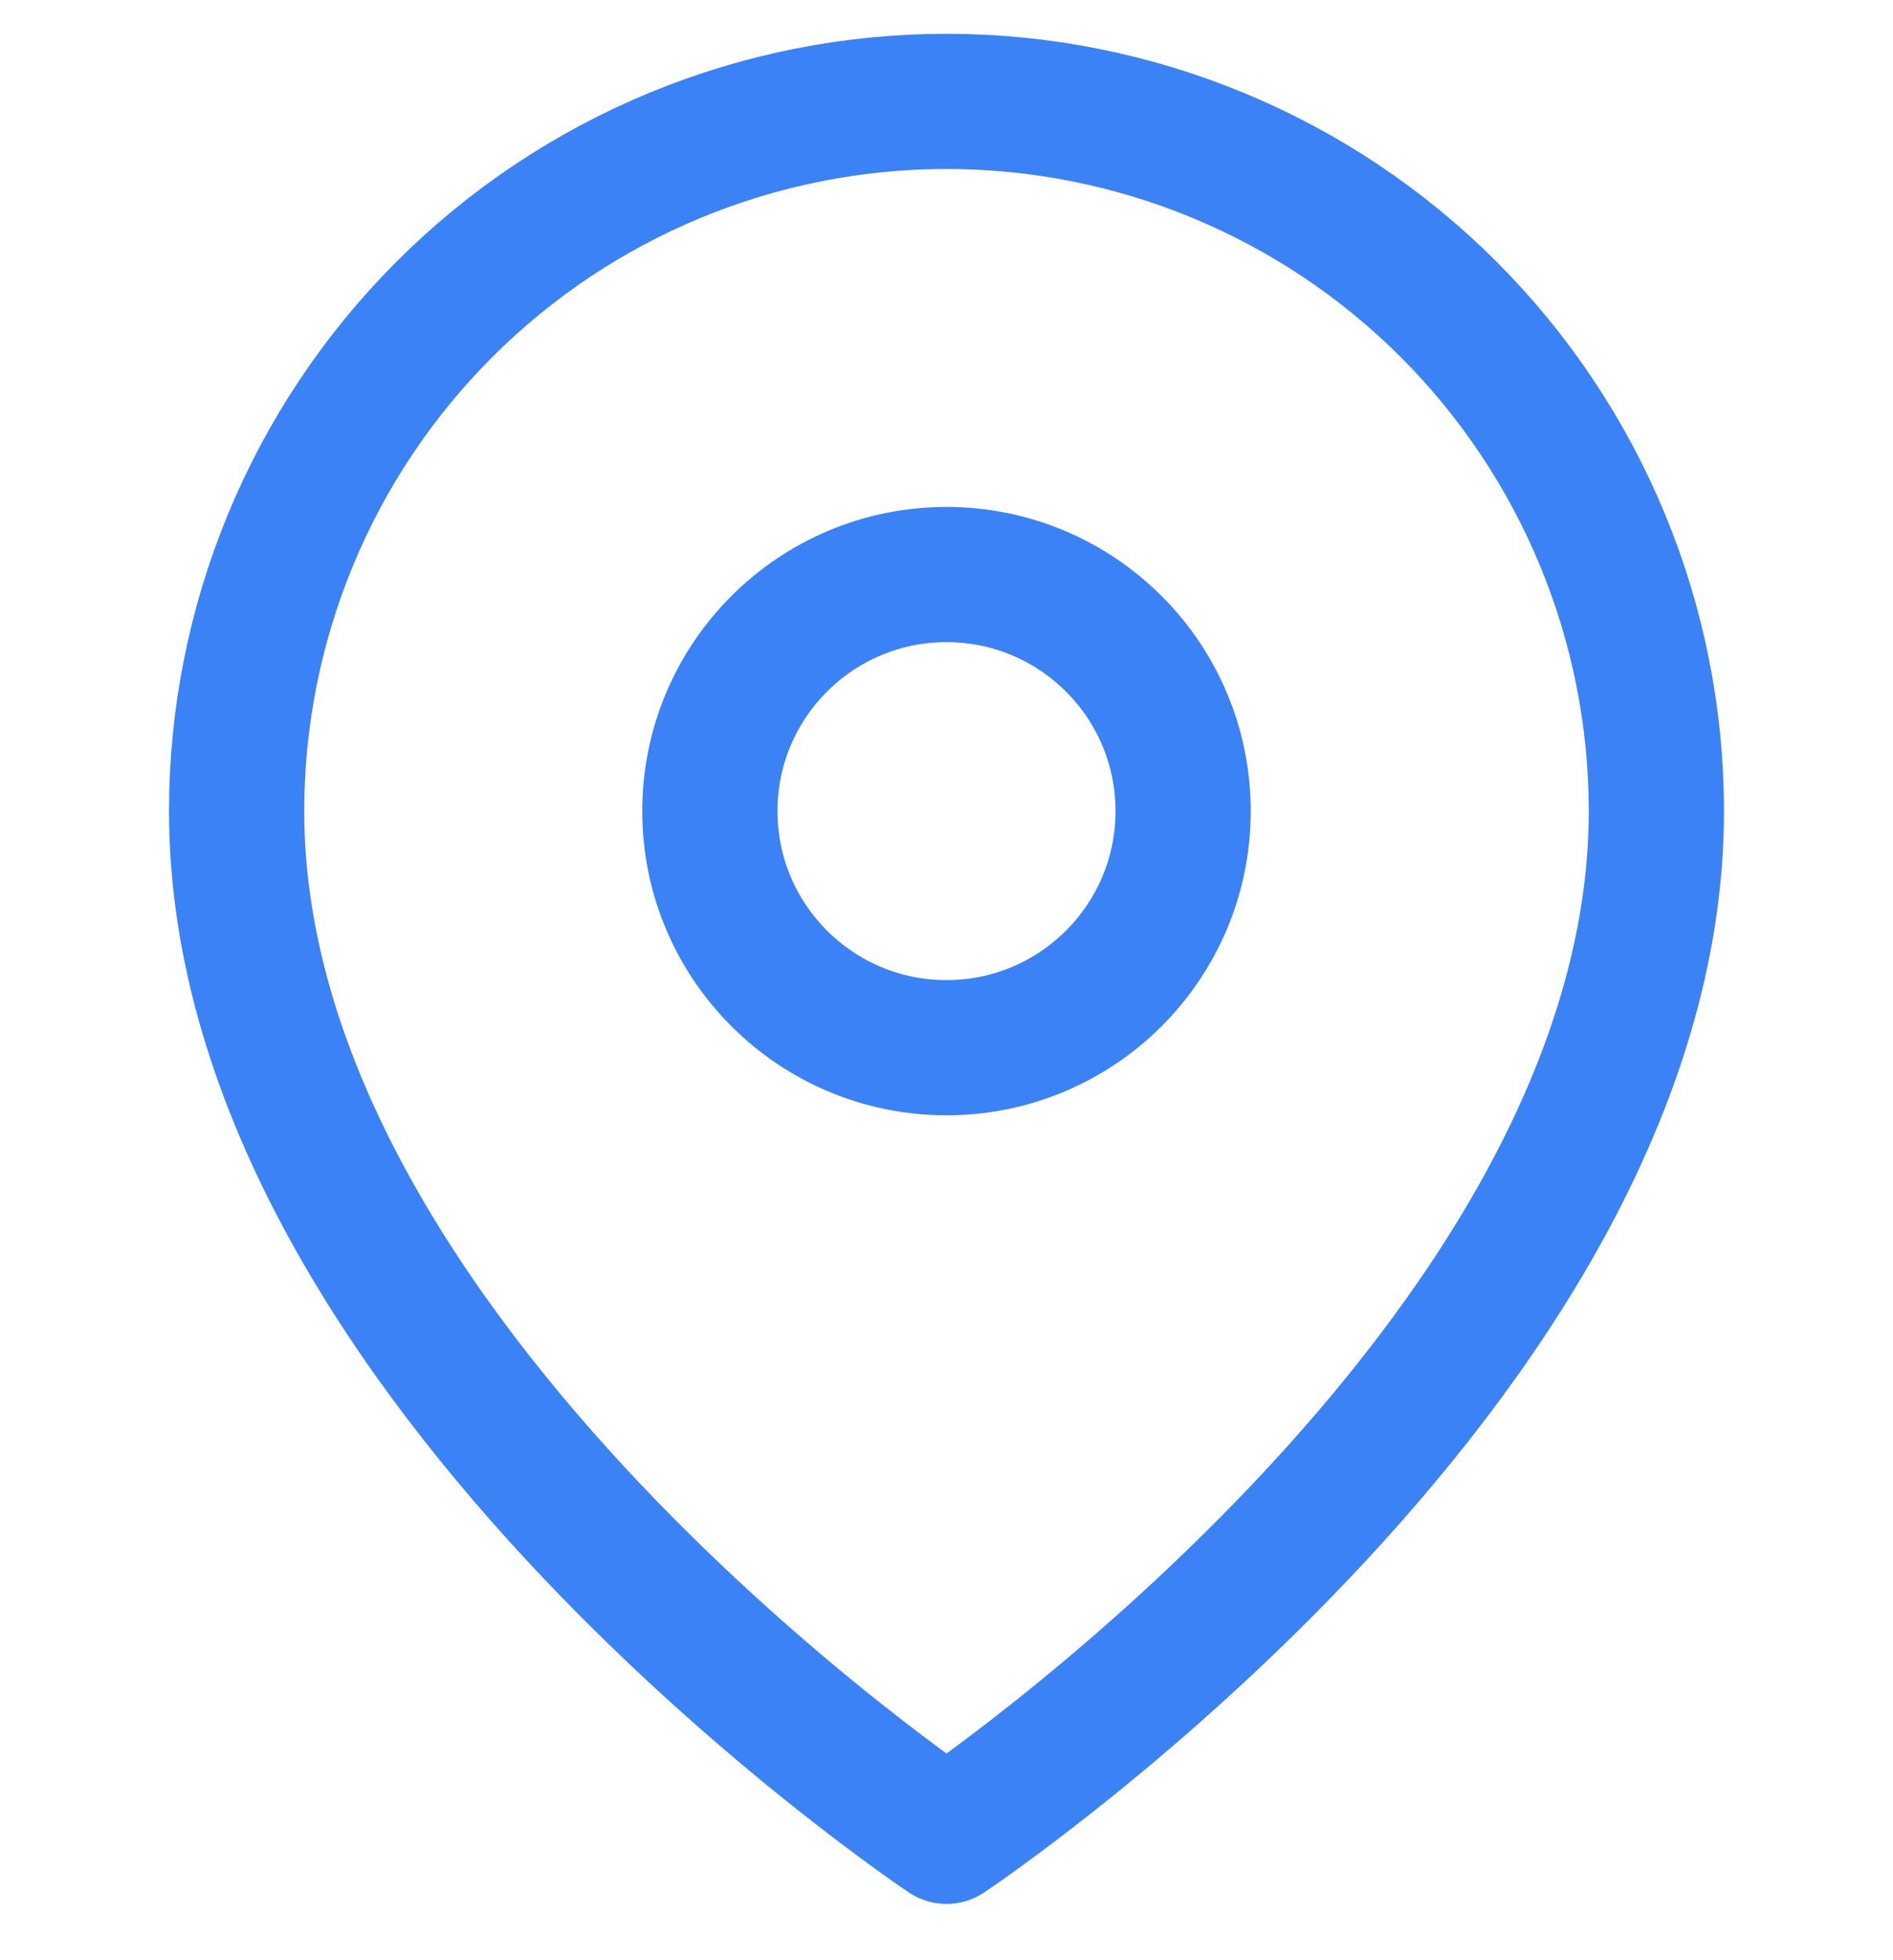 <svg width="28" height="29" viewBox="0 0 28 29" fill="none" xmlns="http://www.w3.org/2000/svg">
<g clip-path="url(#clip0_1286_3380)">
<path d="M24.5 12C24.5 20.167 14 27.167 14 27.167C14 27.167 3.5 20.167 3.5 12C3.5 9.215 4.606 6.545 6.575 4.575C8.545 2.606 11.215 1.5 14 1.5C16.785 1.5 19.456 2.606 21.425 4.575C23.394 6.545 24.5 9.215 24.5 12Z" stroke="#3B82F6" stroke-width="2" stroke-linecap="round" stroke-linejoin="round"/>
<path d="M14 15.5C15.933 15.5 17.5 13.933 17.5 12C17.5 10.067 15.933 8.5 14 8.5C12.067 8.5 10.5 10.067 10.5 12C10.5 13.933 12.067 15.5 14 15.5Z" stroke="#3B82F6" stroke-width="2" stroke-linecap="round" stroke-linejoin="round"/>
</g>
<defs>
<clipPath id="clip0_1286_3380">
<rect width="28" height="28" fill="white" transform="translate(0 0.333)"/>
</clipPath>
</defs>
</svg>
